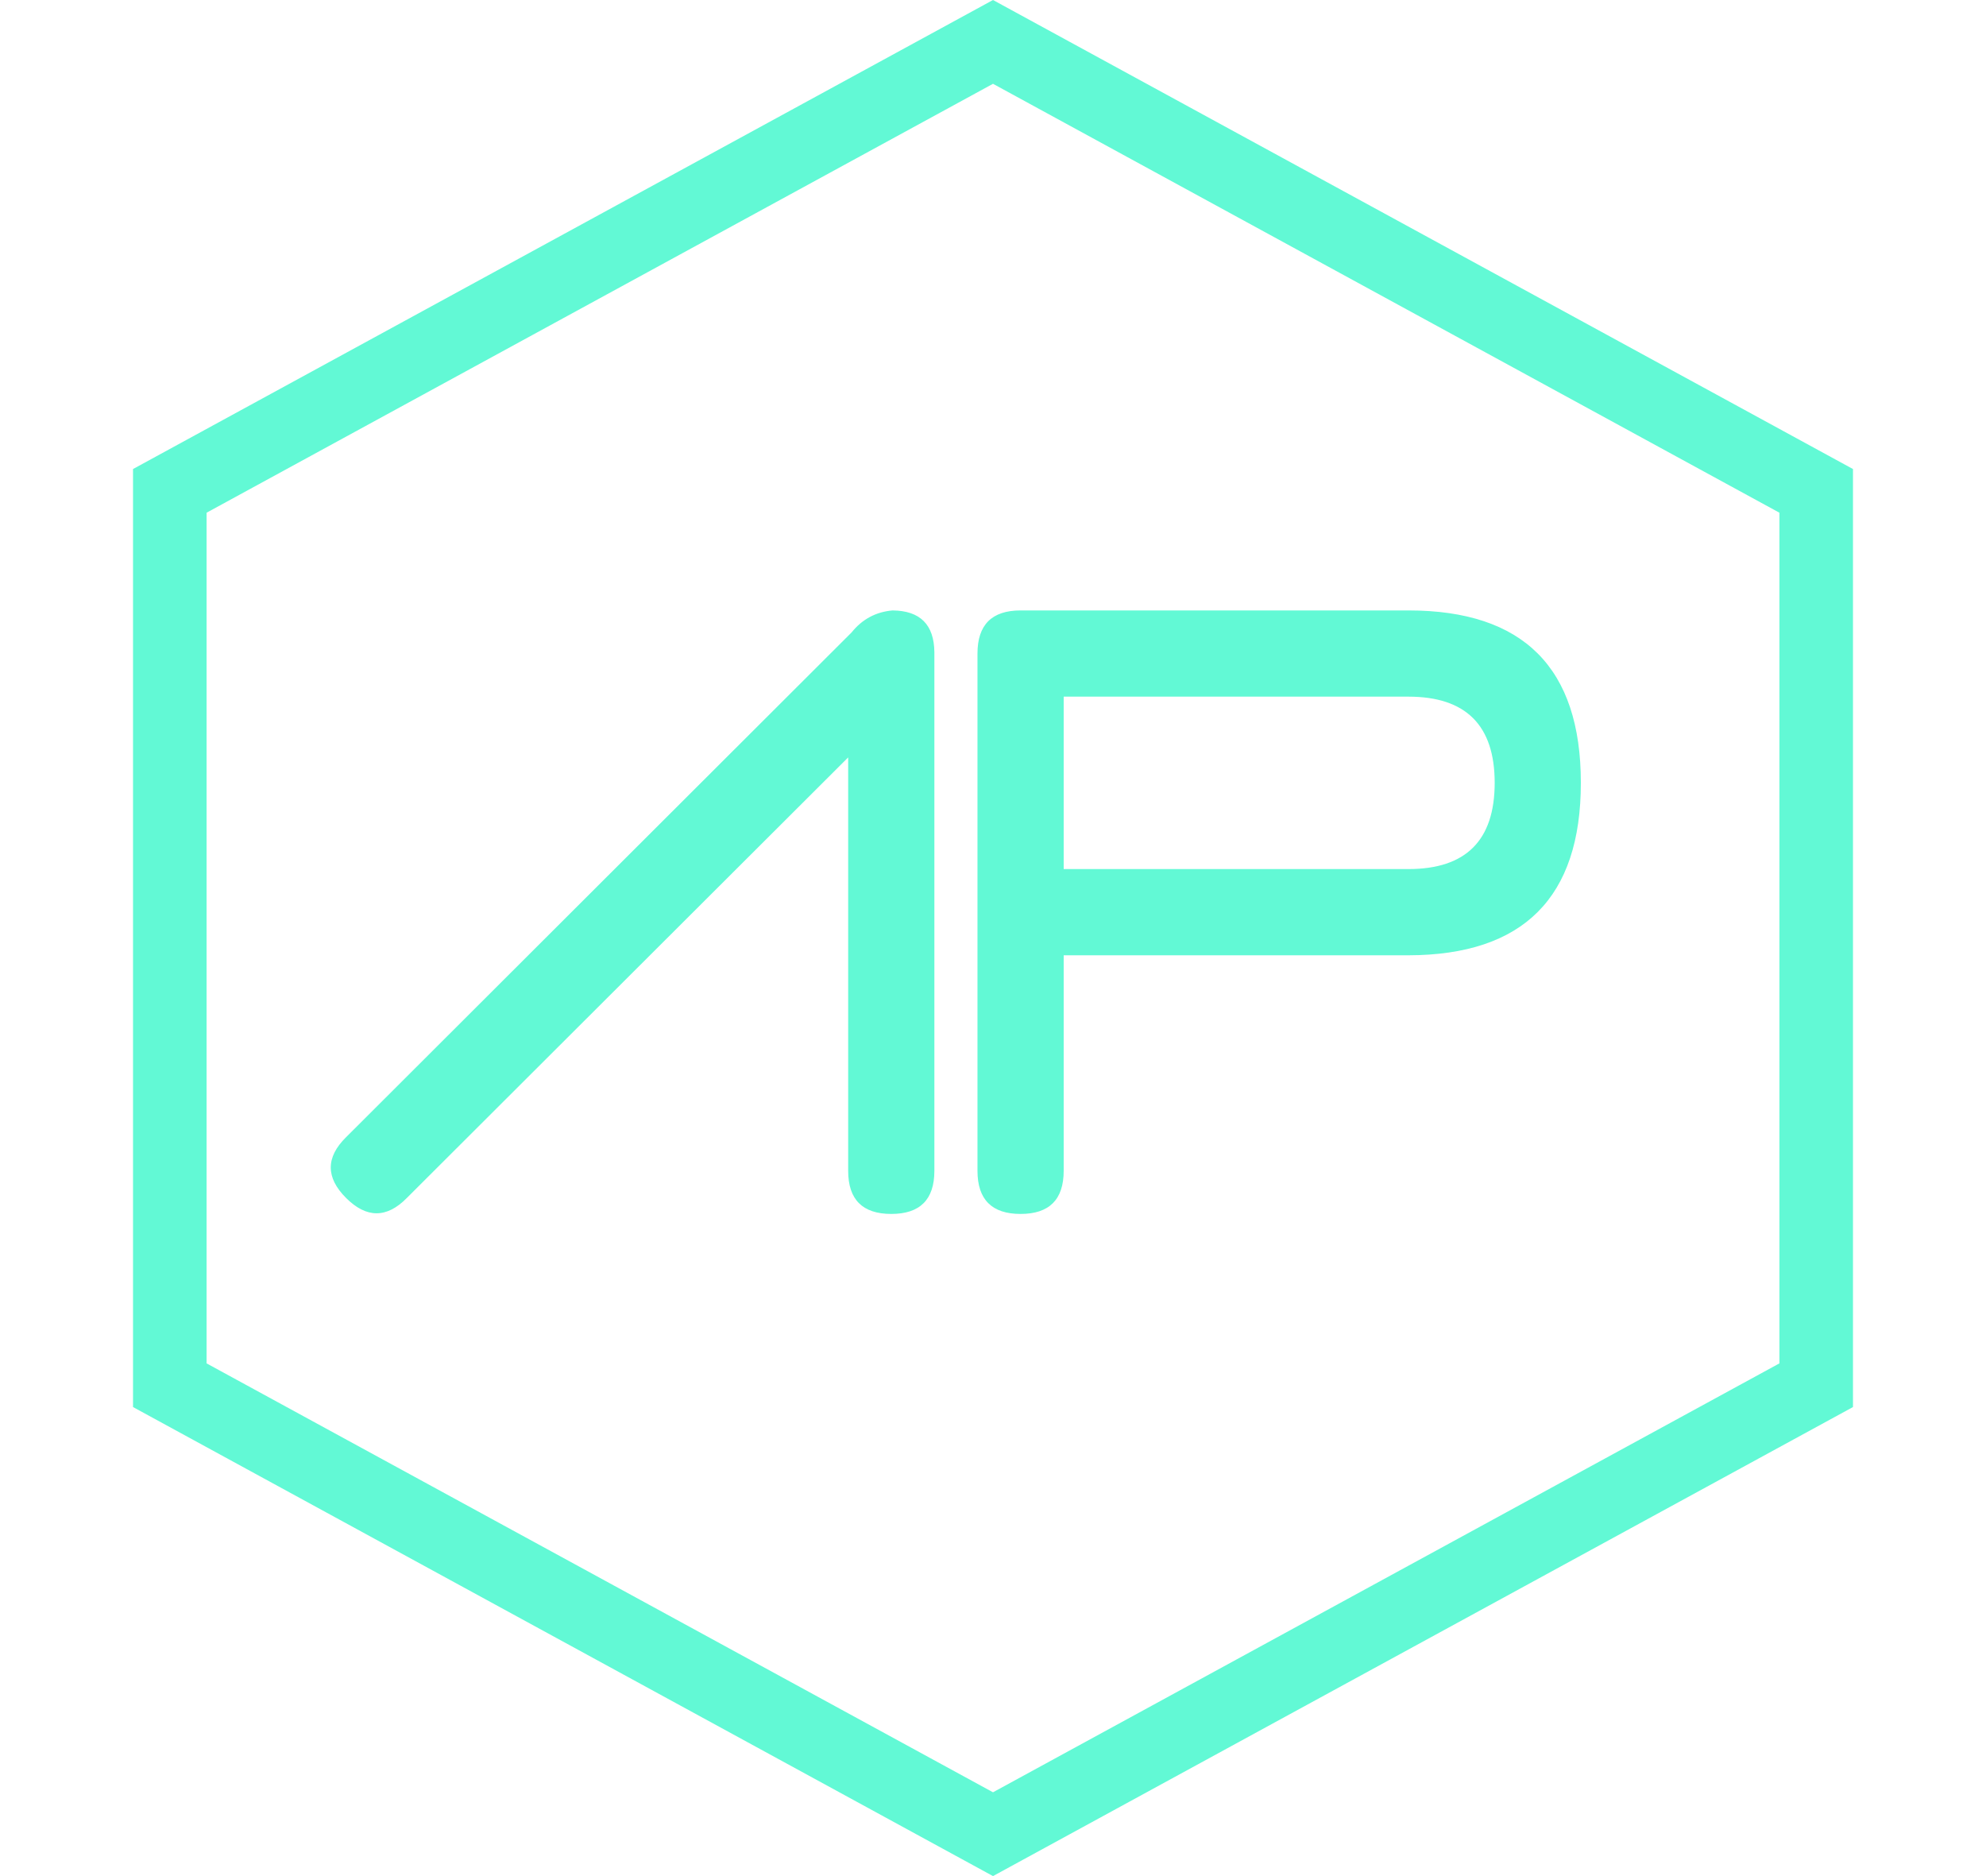 <svg width="54" height="51" viewBox="0 0 54 51" fill="none" xmlns="http://www.w3.org/2000/svg">
<path d="M4.617 13.344L27 1.139L49.383 13.344V37.656L27 49.861L4.617 37.656V13.344Z" stroke="#62F9D5" stroke-width="2"/>
<path d="M11.062 32.566C10.516 33.121 9.965 33.121 9.41 32.566C8.855 32.012 8.855 31.461 9.41 30.914L23.156 17.191C23.445 16.832 23.816 16.633 24.27 16.594C25.02 16.602 25.398 16.98 25.406 17.73V17.93V31.828C25.406 32.609 25.016 33 24.234 33C23.453 33 23.062 32.609 23.062 31.828V20.59L11.062 32.566ZM28.922 25.969V31.828C28.922 32.609 28.531 33 27.75 33C26.969 33 26.578 32.609 26.578 31.828V17.766C26.578 16.984 26.969 16.594 27.75 16.594H38.297C41.422 16.594 42.984 18.156 42.984 21.281C42.984 24.398 41.422 25.961 38.297 25.969H28.922ZM38.297 23.625C39.859 23.625 40.641 22.844 40.641 21.281C40.641 19.719 39.859 18.938 38.297 18.938H28.922V23.625H38.297Z" fill="#62F9D5"/>
</svg>
